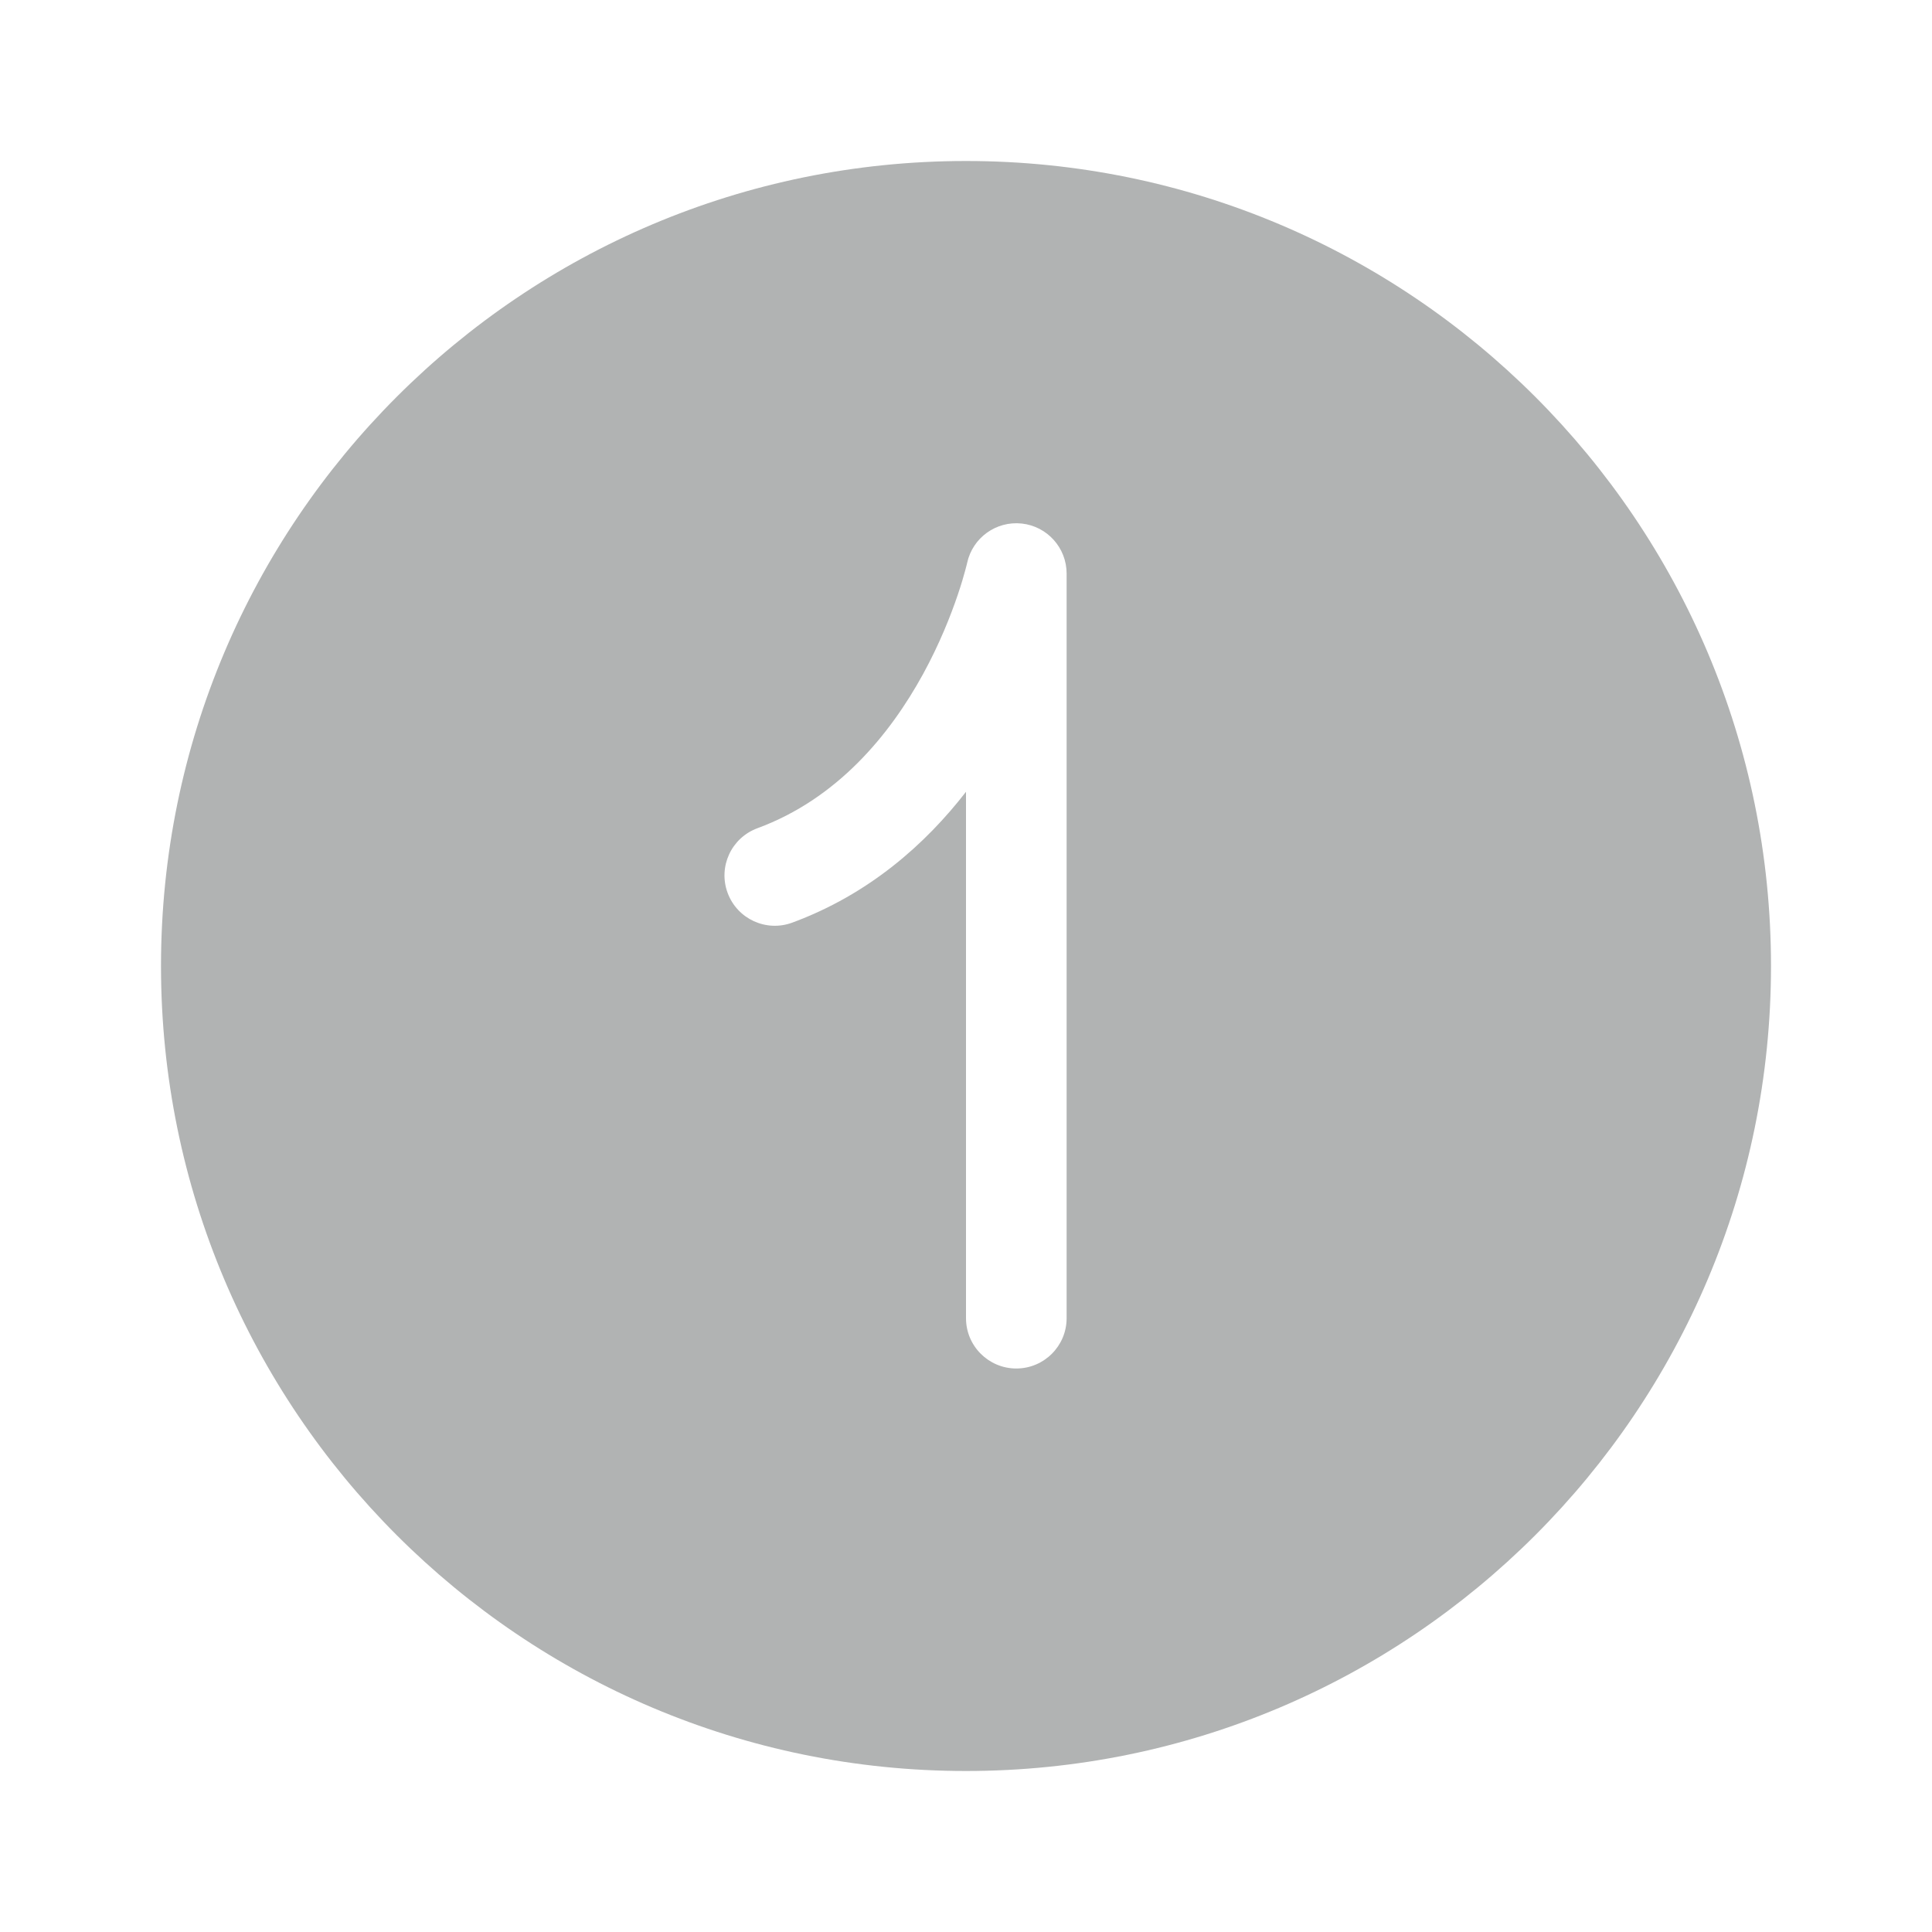 <svg width="48" height="48" viewBox="0 0 48 48" fill="none" xmlns="http://www.w3.org/2000/svg">
<path d="M24 44C35.046 44 44 35.046 44 24C44 12.954 35.046 4 24 4C12.954 4 4 12.954 4 24C4 35.046 12.954 44 24 44ZM26.5 14.25V32.75C26.5 33.44 25.94 34 25.25 34C24.56 34 24 33.44 24 32.75V19.672C22.994 20.969 21.594 22.218 19.682 22.923C19.034 23.162 18.316 22.83 18.077 22.182C17.838 21.534 18.17 20.816 18.818 20.577C20.798 19.847 22.104 18.262 22.935 16.744C23.345 15.994 23.622 15.29 23.796 14.776C23.883 14.519 23.943 14.313 23.98 14.174C23.999 14.105 24.012 14.053 24.02 14.021L24.028 13.987L24.029 13.983L24.029 13.982C24.166 13.359 24.749 12.939 25.384 13.007C26.018 13.075 26.5 13.611 26.5 14.25Z" fill="#B1B3B3"/>
</svg>
